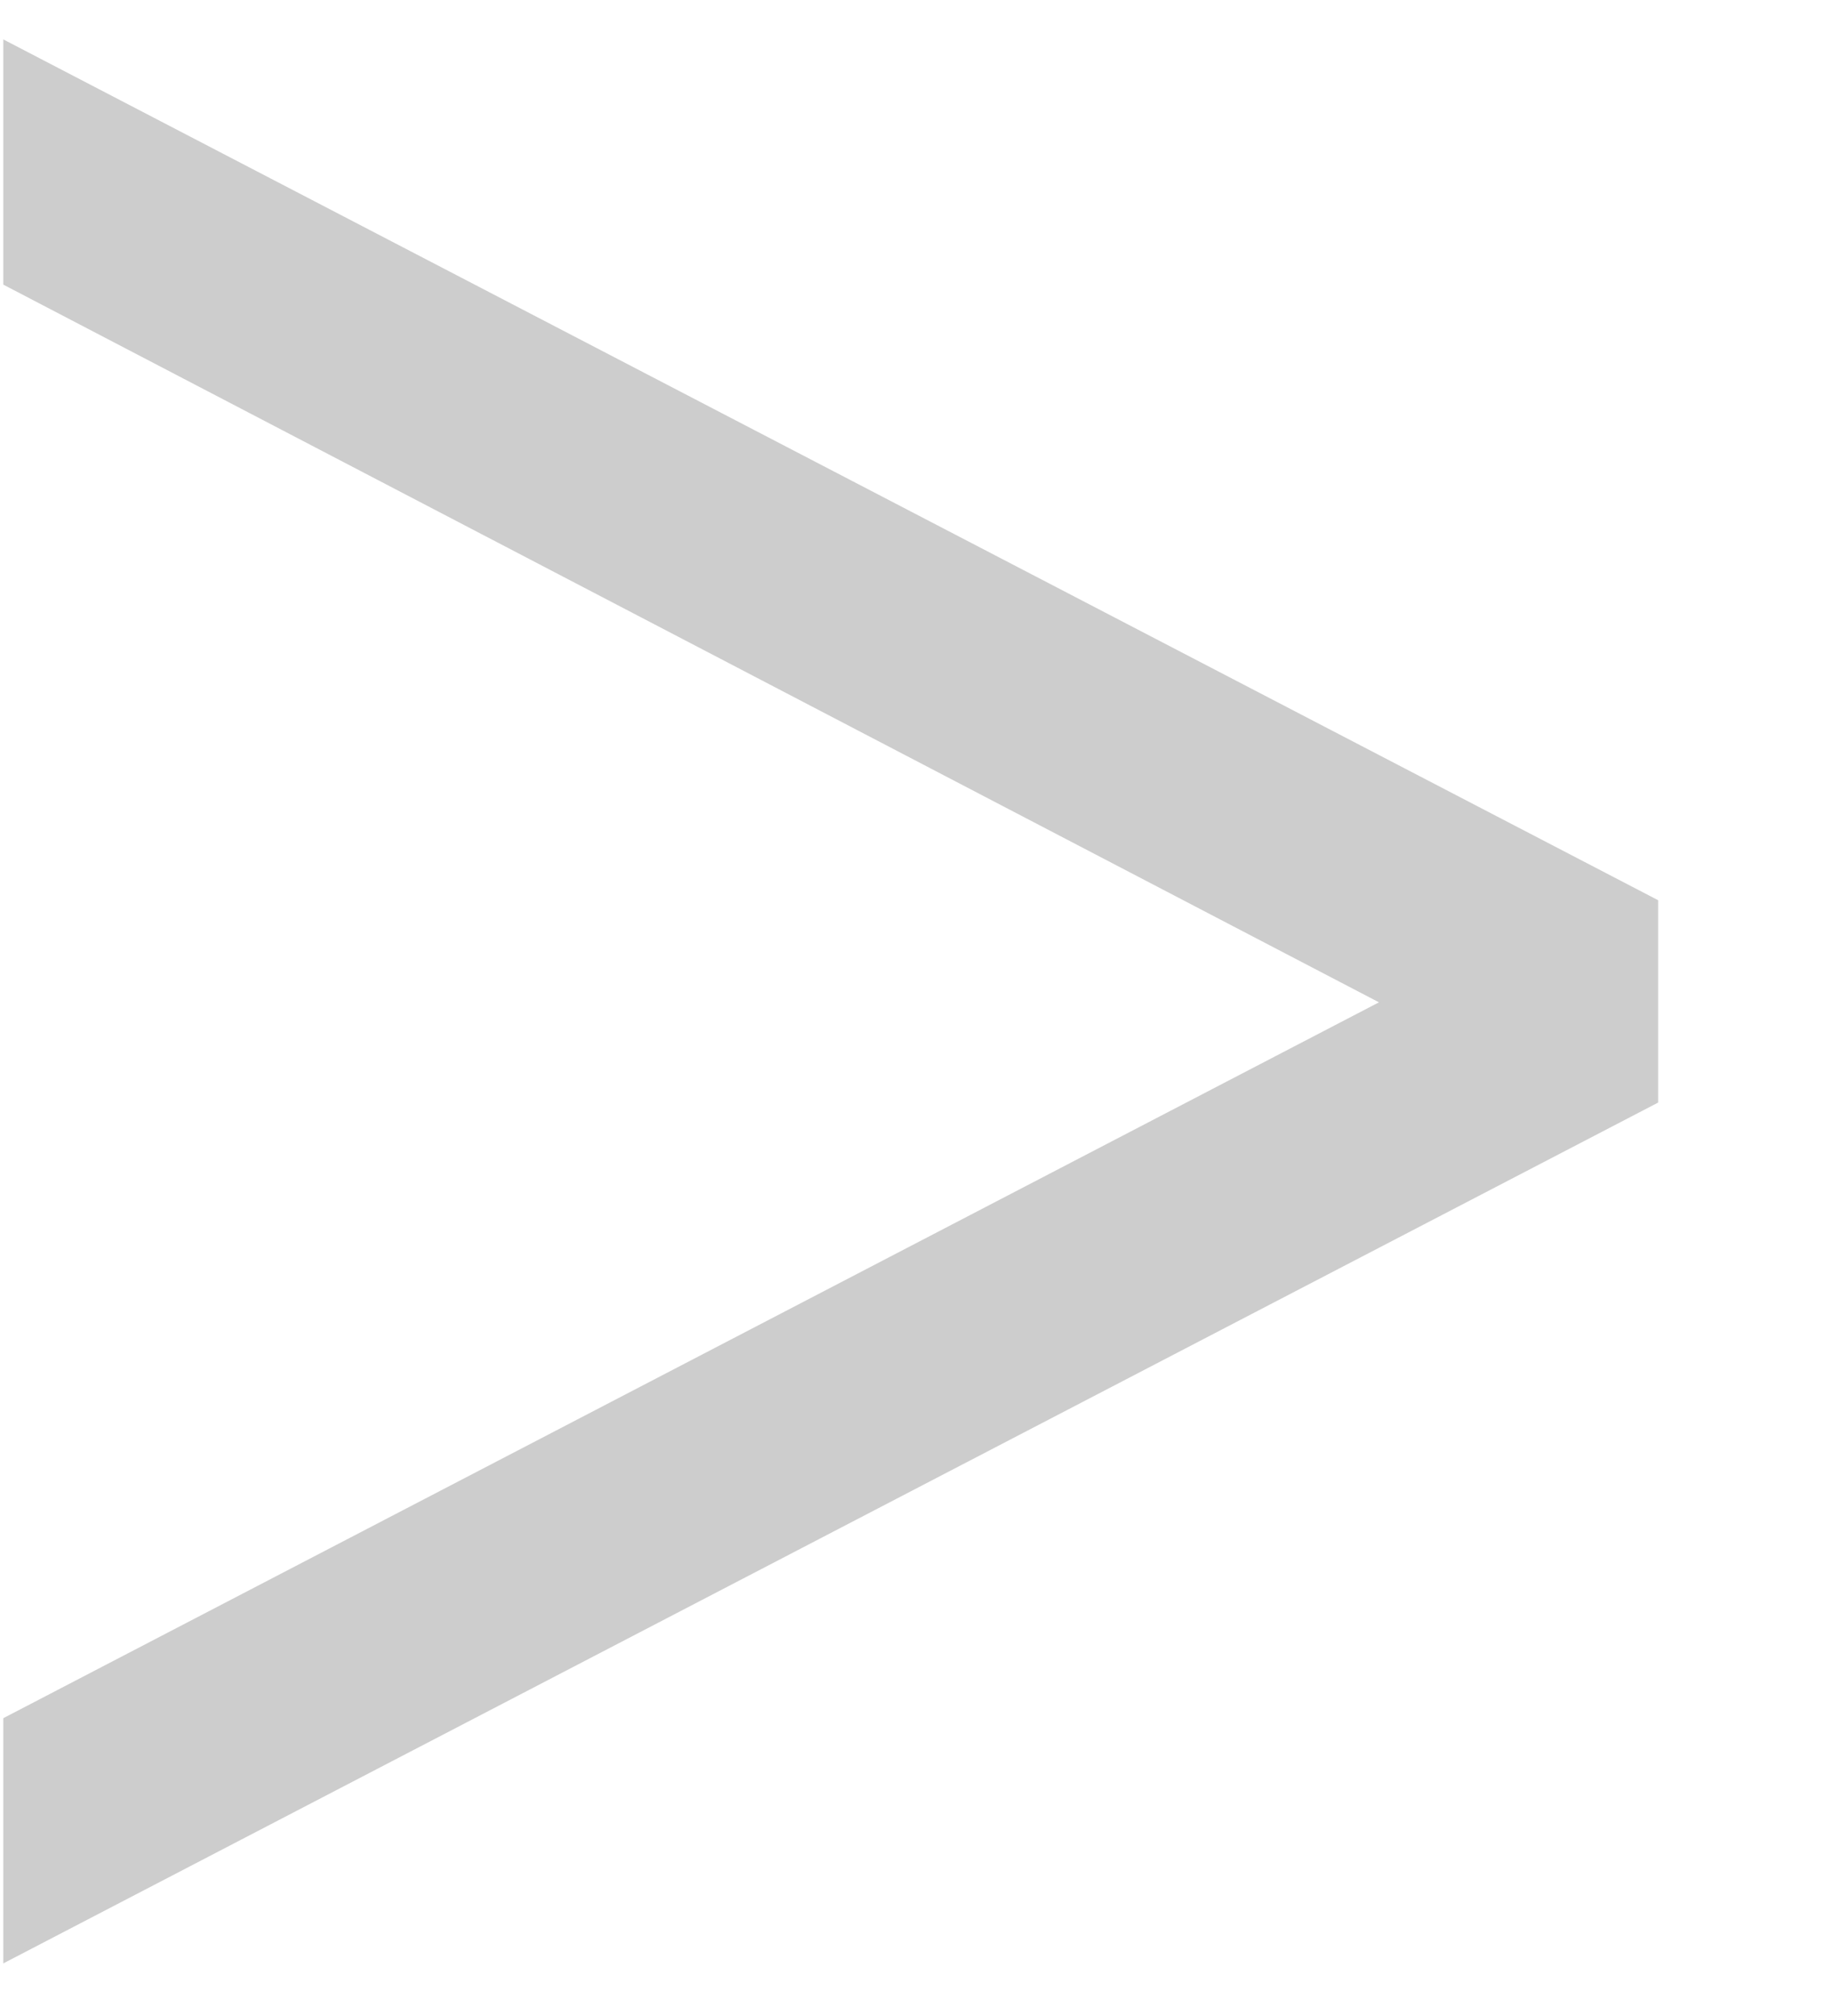 <svg xmlns="http://www.w3.org/2000/svg" viewBox="0 0 10 11" height="11" width="10"><g transform="matrix(-1 0 0 -1 10 11)"><path d="M9.982 10.785L0.949 6.088V4.984L9.982 0.287V1.625L2.473 5.531L9.982 9.447V10.785Z" fill="#CDCDCD"/></g></svg>